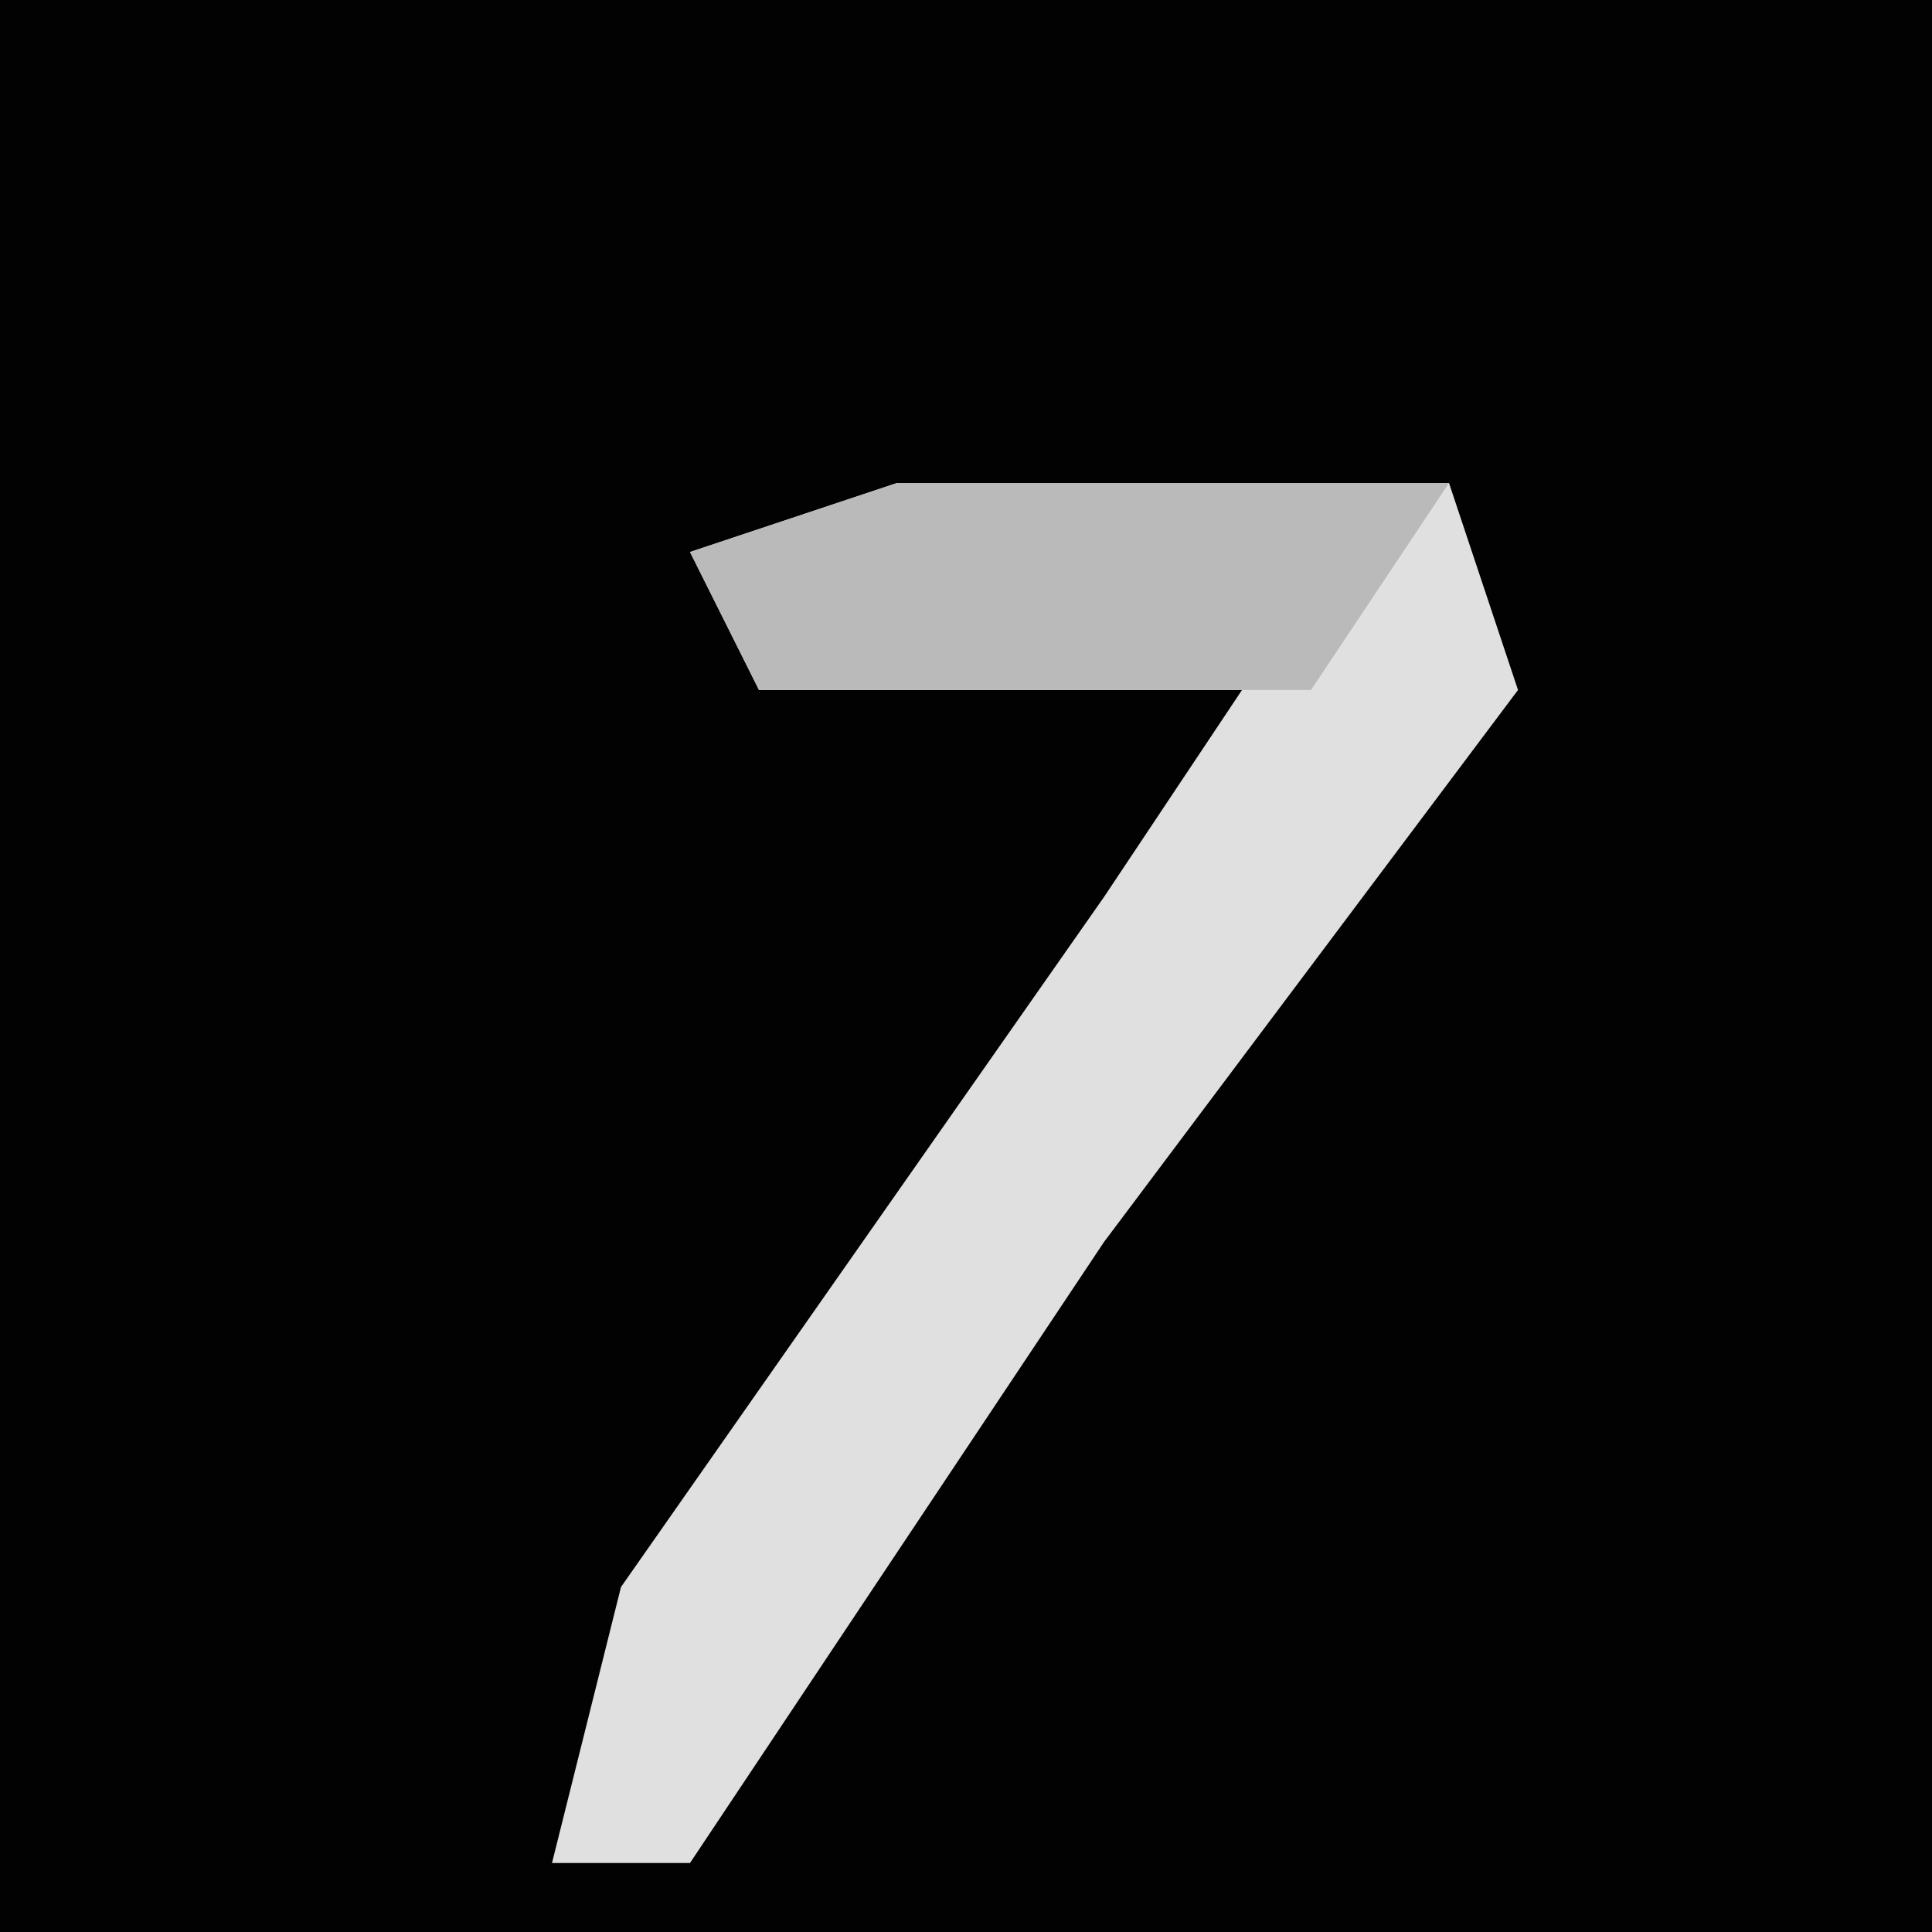 <?xml version="1.0" encoding="UTF-8"?>
<svg version="1.1" xmlns="http://www.w3.org/2000/svg" width="28" height="28">
<path d="M0,0 L28,0 L28,28 L0,28 Z " fill="#020202" transform="translate(0,0)"/>
<path d="M0,0 L8,0 L9,3 L3,11 L-3,20 L-5,20 L-4,16 L3,6 L5,3 L-2,3 L-3,1 Z " fill="#E0E0E0" transform="translate(13,7)"/>
<path d="M0,0 L8,0 L6,3 L-2,3 L-3,1 Z " fill="#BABABA" transform="translate(13,7)"/>
</svg>

